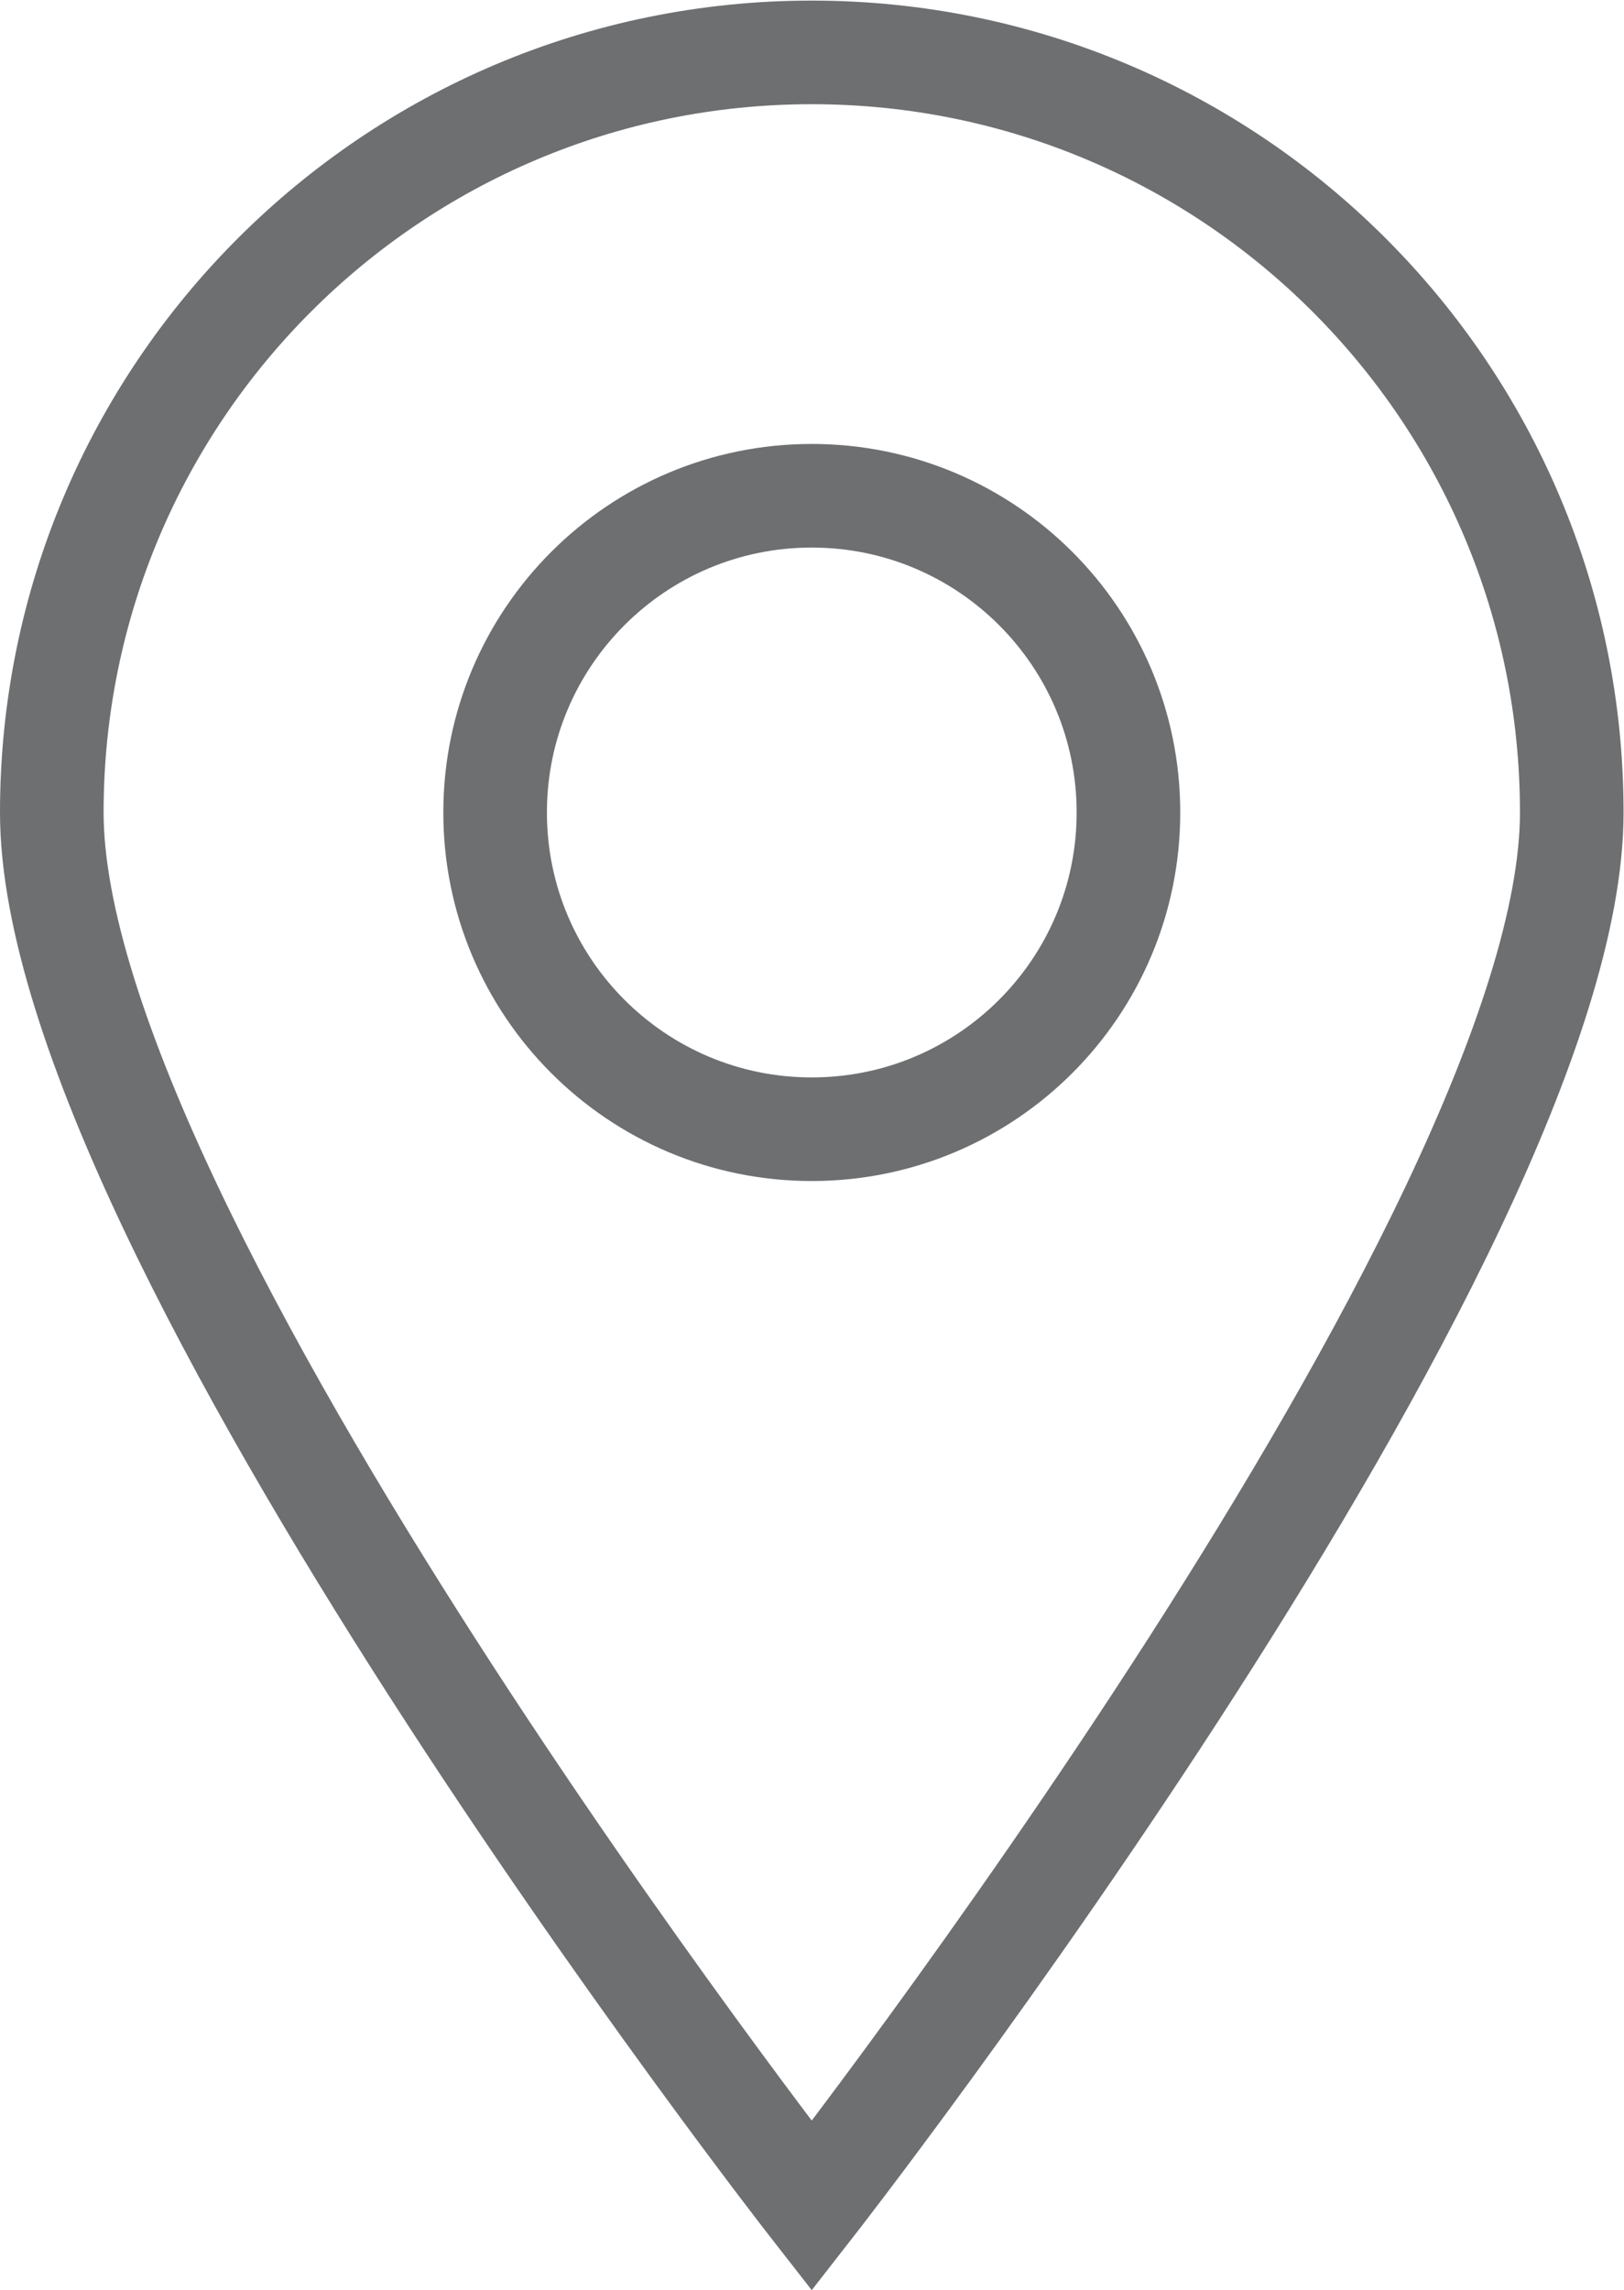 <?xml version="1.0" encoding="UTF-8" standalone="no"?>
<svg
   xmlns:dc="http://purl.org/dc/elements/1.1/"
   xmlns:cc="http://creativecommons.org/ns#"
   xmlns:rdf="http://www.w3.org/1999/02/22-rdf-syntax-ns#"
   xmlns:svg="http://www.w3.org/2000/svg"
   xmlns="http://www.w3.org/2000/svg"
   viewBox="0 0 20.895 29.463"
   height="29.463"
   width="20.895"
   xml:space="preserve"
   id="svg2"
   version="1.1"><defs
     id="defs6"><clipPath
       id="clipPath18"
       clipPathUnits="userSpaceOnUse"><path
         id="path16"
         d="M 0,22.097 H 15.671 V 0 H 0 Z" /></clipPath></defs><g
     transform="matrix(1.333,0,0,-1.333,0,29.463)"
     id="g10"><g
       id="g12"><g
         clip-path="url(#clipPath18)"
         id="g14"><g
           transform="translate(15.171,14.261)"
           id="g20"><path
             id="path22"
             style="fill:none;stroke:#6d6f71;stroke-width:1;stroke-linecap:butt;stroke-linejoin:miter;stroke-miterlimit:10;stroke-dasharray:none;stroke-opacity:1"
             d="m 0,0 c 0,-4.051 -7.336,-13.449 -7.336,-13.449 0,0 -7.335,9.398 -7.335,13.449 0,4.051 3.284,7.336 7.335,7.336 C -3.284,7.336 0,4.051 0,0 Z" /></g><g
           transform="translate(10.892,14.261)"
           id="g24"><path
             id="path26"
             style="fill:none;stroke:#6d6f71;stroke-width:1;stroke-linecap:butt;stroke-linejoin:miter;stroke-miterlimit:10;stroke-dasharray:none;stroke-opacity:1"
             d="m 0,0 c 0,-1.688 -1.368,-3.057 -3.057,-3.057 -1.688,0 -3.056,1.369 -3.056,3.057 0,1.688 1.368,3.057 3.056,3.057 C -1.368,3.057 0,1.688 0,0 Z" /></g></g></g></g></svg>